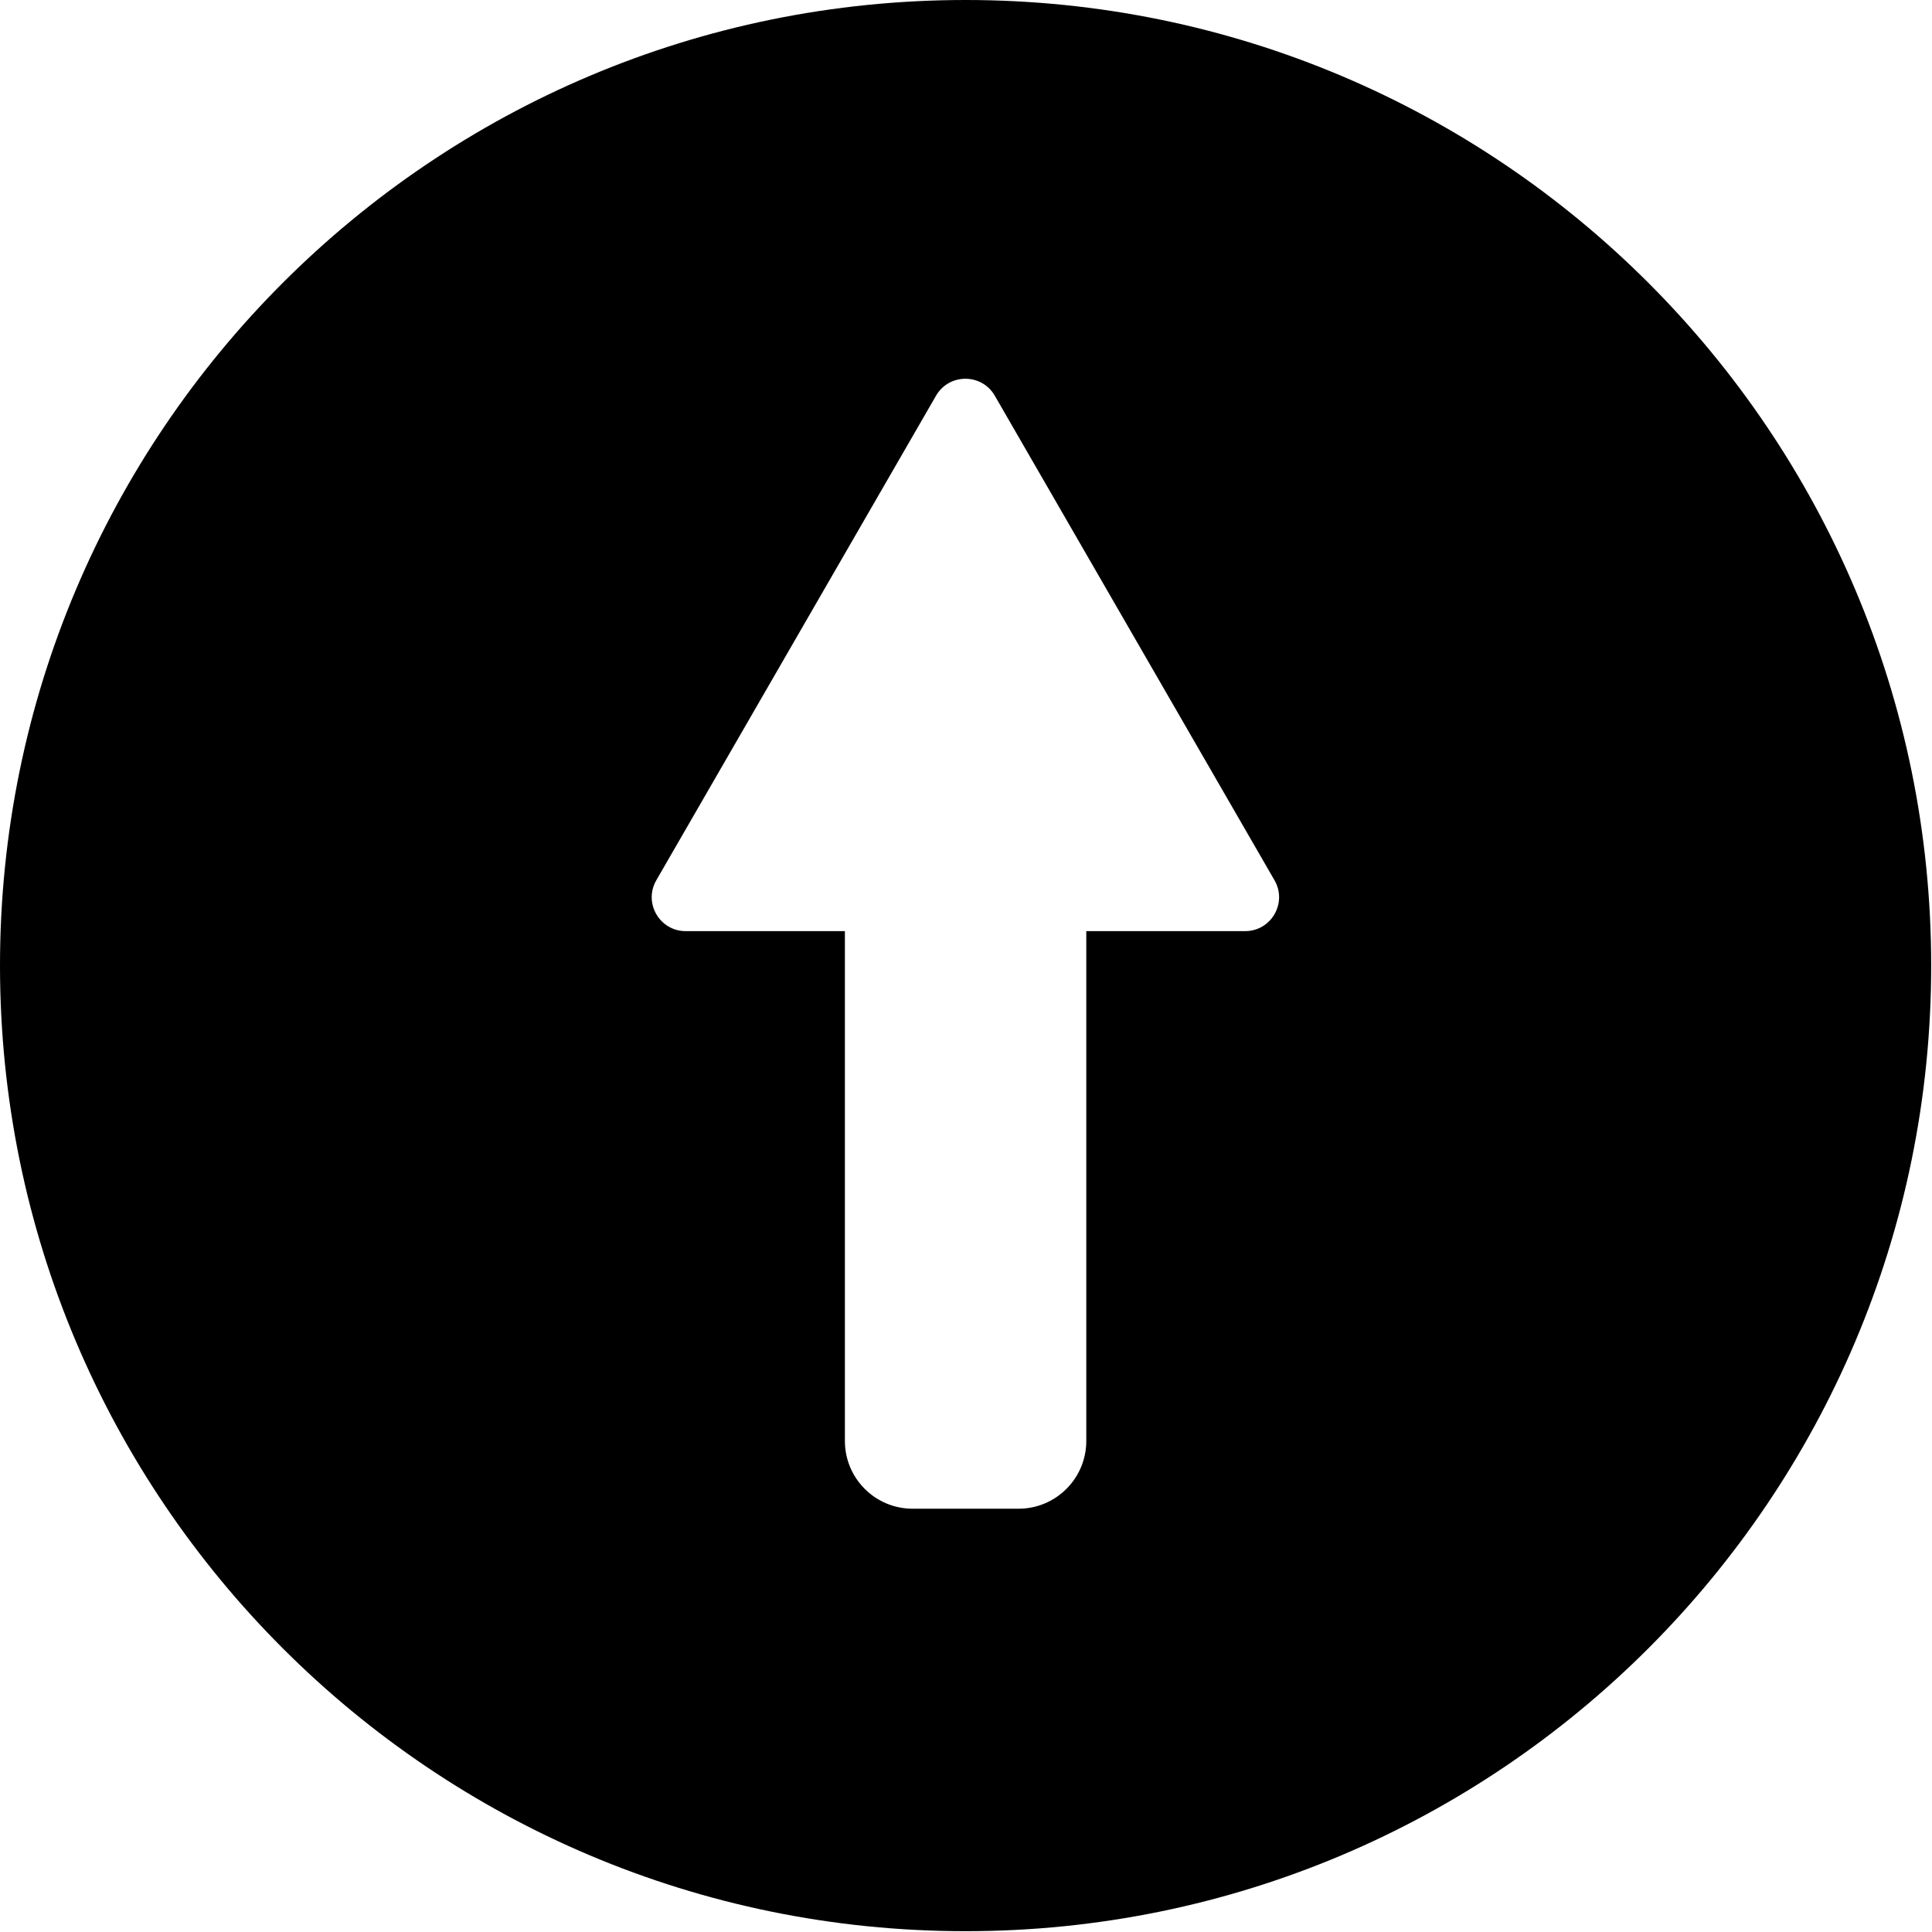 <svg width="57" height="57" viewBox="0 0 57 57" fill="none" xmlns="http://www.w3.org/2000/svg">
<path fill-rule="evenodd" clip-rule="evenodd" d="M28.488 56.976C44.221 56.976 56.976 44.221 56.976 28.488C56.976 12.754 44.221 0 28.488 0C12.754 0 0 12.754 0 28.488C0 44.221 12.754 56.976 28.488 56.976ZM27.616 11.674C28.001 11.008 28.964 11.008 29.349 11.674L37.602 25.971C37.987 26.637 37.506 27.471 36.736 27.471H32.049V42.512C32.049 43.617 31.153 44.512 30.049 44.512H26.927C25.822 44.512 24.927 43.617 24.927 42.512V27.471H20.229C19.459 27.471 18.978 26.637 19.363 25.971L27.616 11.674Z" fill="black"/>
</svg>